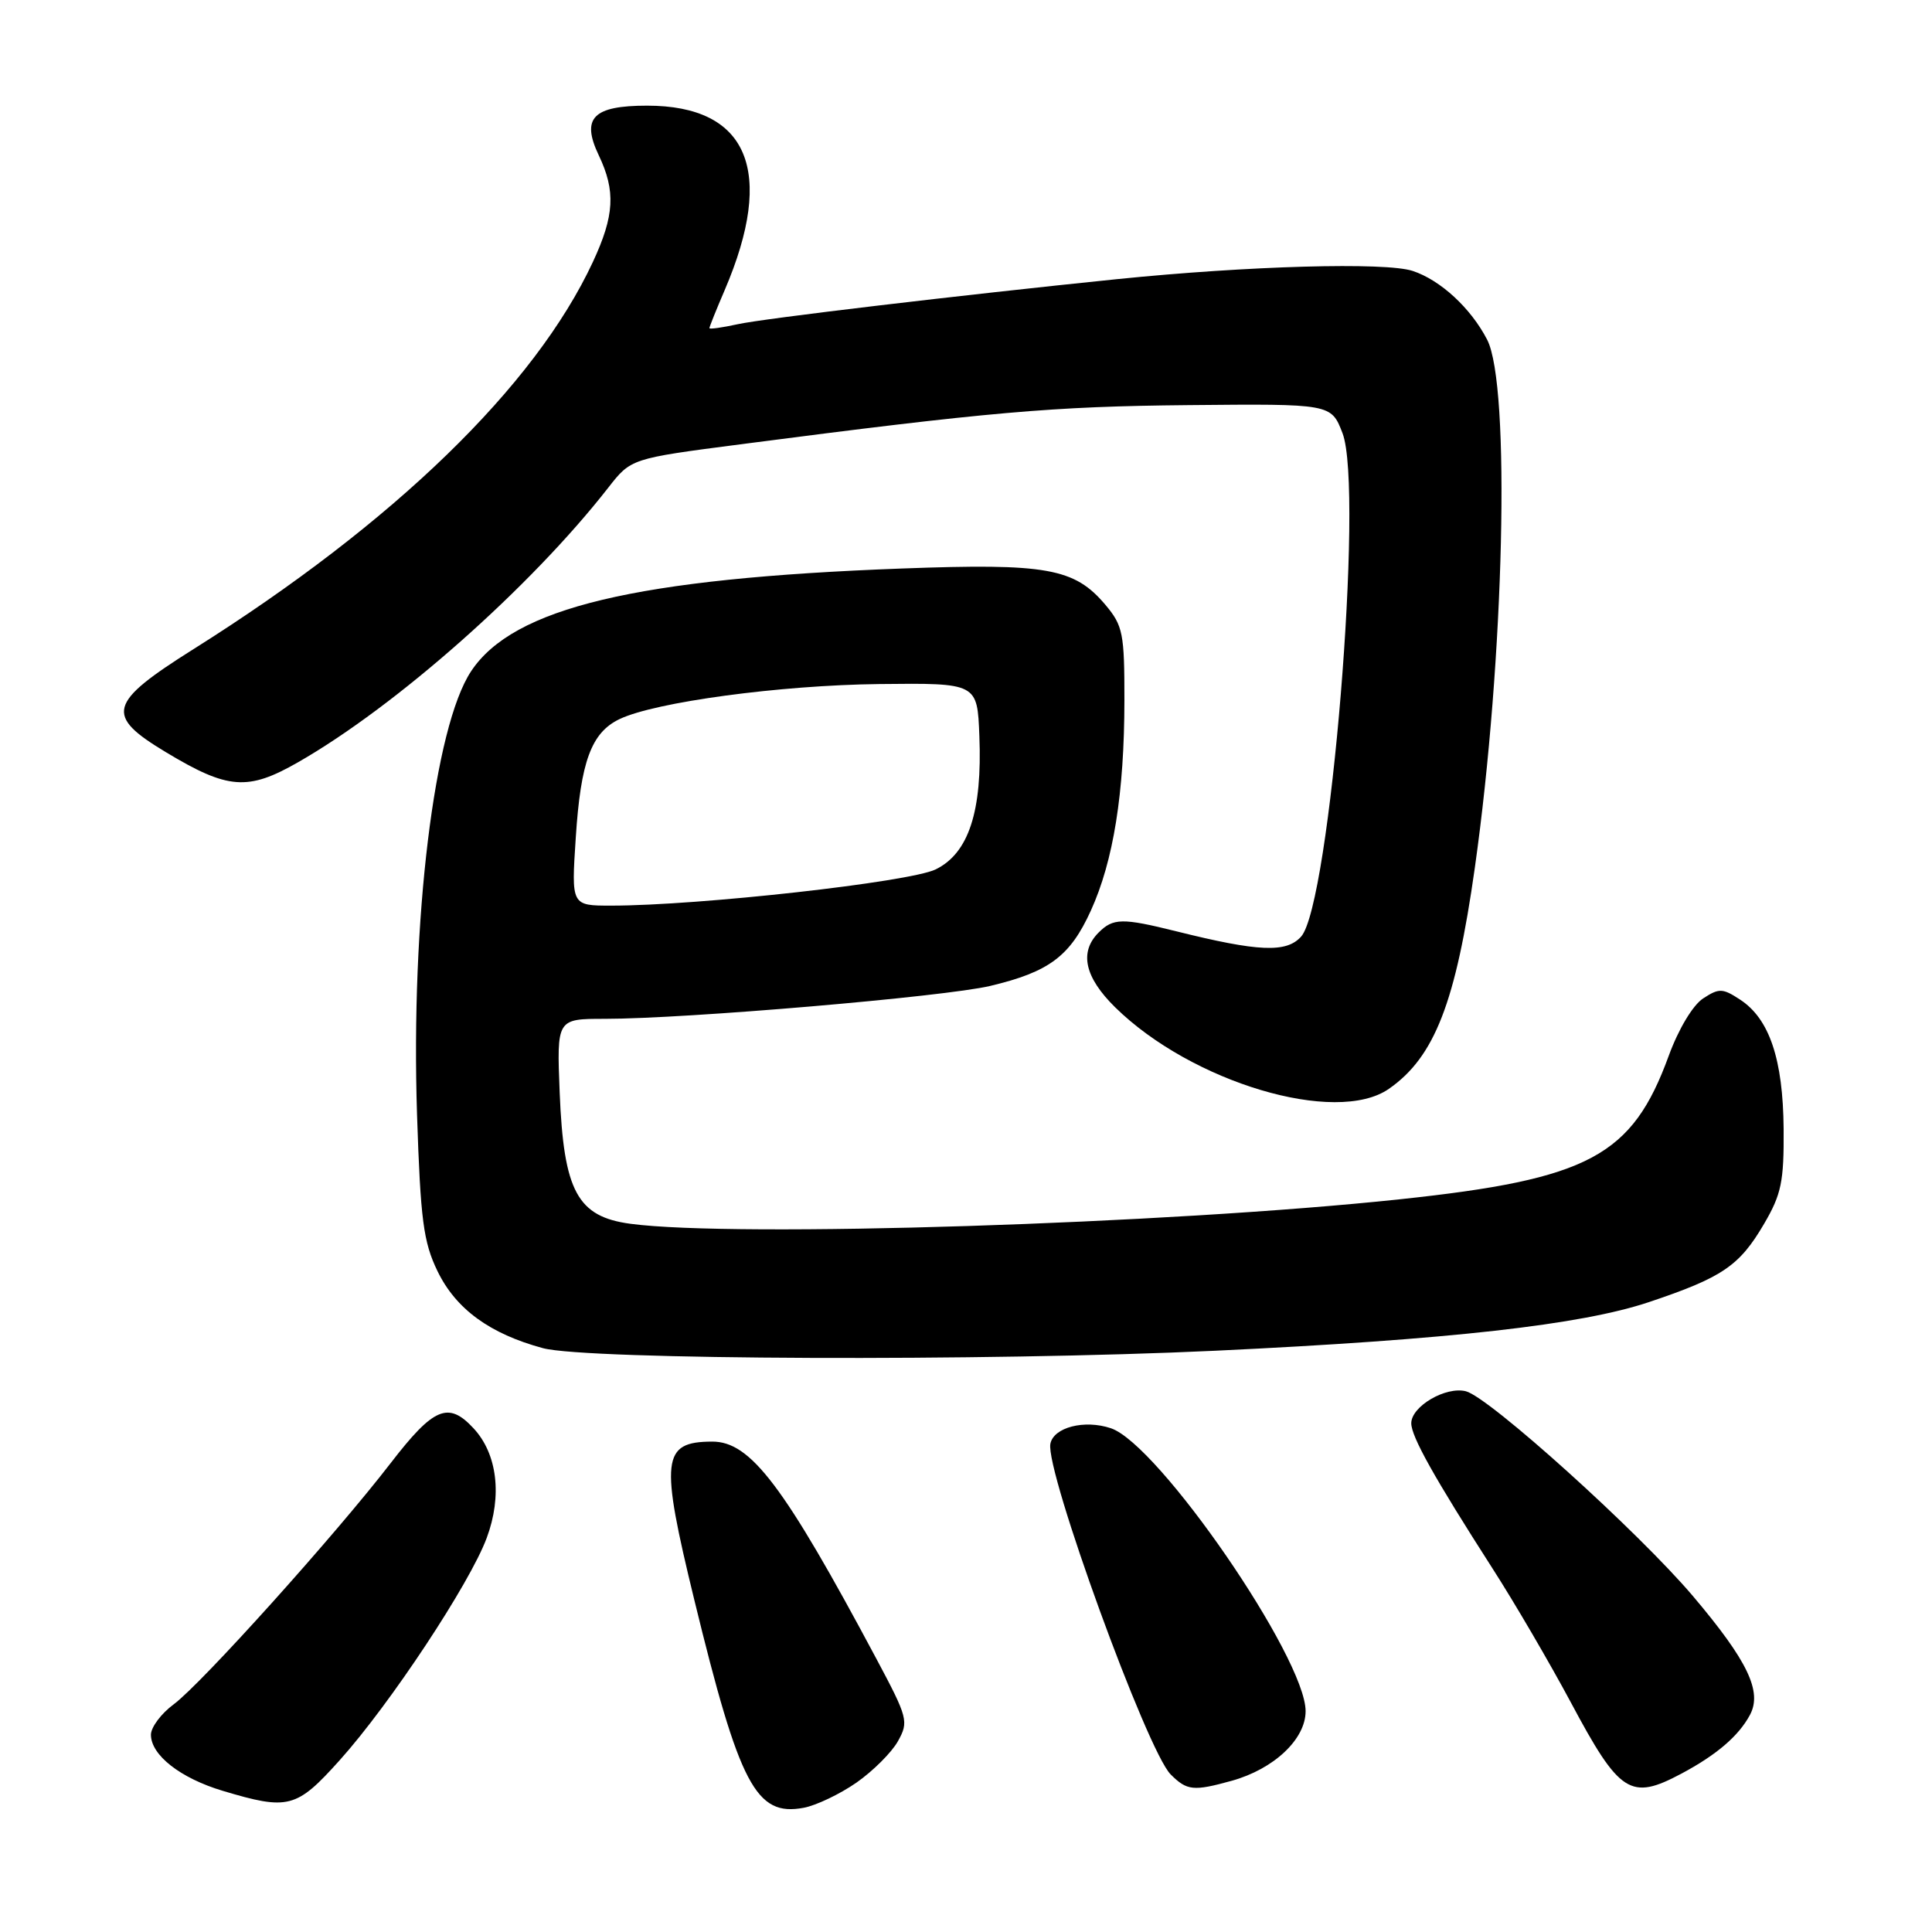 <?xml version="1.0" encoding="UTF-8" standalone="no"?>
<!DOCTYPE svg PUBLIC "-//W3C//DTD SVG 1.1//EN" "http://www.w3.org/Graphics/SVG/1.1/DTD/svg11.dtd" >
<svg xmlns="http://www.w3.org/2000/svg" xmlns:xlink="http://www.w3.org/1999/xlink" version="1.1" viewBox="0 0 256 256">
 <g >
 <path fill="currentColor"
d=" M 113.48 236.21 C 115.67 234.68 118.15 232.21 118.98 230.72 C 120.43 228.12 120.31 227.64 116.10 219.75 C 103.85 196.80 99.45 190.99 94.35 191.02 C 87.69 191.05 87.44 193.30 92.00 212.00 C 98.00 236.60 100.17 240.73 106.50 239.54 C 108.15 239.23 111.29 237.73 113.48 236.21 Z  M 45.00 233.25 C 51.67 225.83 62.25 209.83 64.49 203.79 C 66.57 198.21 65.90 192.64 62.74 189.25 C 59.41 185.66 57.47 186.47 51.78 193.85 C 44.45 203.37 26.69 223.11 23.03 225.82 C 21.36 227.05 20.00 228.87 20.00 229.86 C 20.00 232.56 23.90 235.61 29.50 237.29 C 38.21 239.90 39.28 239.62 45.00 233.25 Z  M 163.22 235.96 C 168.81 234.40 173.00 230.45 173.00 226.74 C 173.00 219.67 153.53 191.38 147.20 189.25 C 143.69 188.07 139.60 189.13 139.18 191.31 C 138.49 194.89 151.99 231.99 155.12 235.12 C 157.28 237.28 158.13 237.37 163.22 235.96 Z  M 222.79 235.02 C 227.46 232.53 230.38 230.03 231.88 227.23 C 233.53 224.14 231.58 220.07 224.34 211.51 C 217.13 203.00 197.35 185.15 194.24 184.35 C 191.57 183.67 187.00 186.35 187.00 188.59 C 187.00 190.35 190.03 195.77 197.76 207.82 C 200.70 212.39 205.36 220.38 208.14 225.57 C 214.61 237.69 216.05 238.61 222.79 235.02 Z  M 161.00 178.98 C 192.09 177.51 209.50 175.55 218.51 172.53 C 228.23 169.27 230.49 167.73 233.74 162.18 C 236.05 158.24 236.39 156.57 236.34 149.57 C 236.26 140.36 234.46 135.00 230.58 132.46 C 228.25 130.93 227.78 130.92 225.67 132.30 C 224.31 133.19 222.41 136.36 221.12 139.89 C 216.26 153.21 210.58 156.24 185.50 158.91 C 154.80 162.18 97.38 164.01 83.55 162.16 C 76.50 161.22 74.69 157.87 74.16 144.77 C 73.77 135.00 73.77 135.00 80.13 135.00 C 90.92 135.00 125.18 132.07 131.21 130.64 C 139.02 128.78 141.79 126.71 144.54 120.67 C 147.54 114.08 148.98 105.06 148.99 92.83 C 149.00 83.93 148.80 82.91 146.47 80.14 C 142.37 75.28 138.69 74.62 119.53 75.33 C 84.26 76.64 68.00 80.52 62.42 88.95 C 57.54 96.32 54.42 121.89 55.26 147.72 C 55.72 161.65 56.10 164.57 57.97 168.43 C 60.40 173.45 64.90 176.74 71.95 178.64 C 77.74 180.20 130.89 180.40 161.00 178.98 Z  M 184.03 144.28 C 190.09 140.07 192.90 132.83 195.42 115.00 C 199.33 87.34 200.18 51.03 197.05 45.00 C 194.89 40.82 190.86 37.11 187.19 35.90 C 183.59 34.71 165.43 35.22 148.00 36.99 C 127.26 39.11 101.18 42.20 97.75 42.96 C 95.69 43.41 94.00 43.65 94.00 43.48 C 94.00 43.31 94.91 41.03 96.03 38.43 C 102.78 22.67 99.14 14.00 85.75 14.00 C 78.57 14.00 76.98 15.63 79.34 20.58 C 81.60 25.32 81.42 28.56 78.56 34.71 C 70.88 51.19 52.22 69.29 25.69 85.98 C 14.28 93.16 13.85 94.78 22.00 99.68 C 30.21 104.62 32.83 104.82 39.50 101.00 C 52.49 93.57 70.31 77.80 80.59 64.63 C 83.61 60.76 83.61 60.76 98.06 58.88 C 131.12 54.58 139.40 53.85 157.45 53.68 C 176.39 53.50 176.39 53.50 177.89 57.40 C 180.76 64.90 176.24 119.86 172.40 124.11 C 170.44 126.28 166.77 126.12 155.86 123.40 C 148.70 121.62 147.50 121.64 145.57 123.57 C 142.98 126.16 143.72 129.49 147.75 133.46 C 157.90 143.44 177.03 149.14 184.03 144.28 Z  M 76.29 111.03 C 76.94 100.91 78.35 97.08 82.08 95.29 C 86.81 93.02 103.38 90.79 116.50 90.64 C 129.50 90.50 129.50 90.50 129.77 97.50 C 130.17 107.52 128.35 113.06 123.98 115.20 C 120.53 116.88 92.62 120.00 80.97 120.00 C 75.70 120.00 75.70 120.00 76.29 111.03 Z "/>
</g>
</svg>